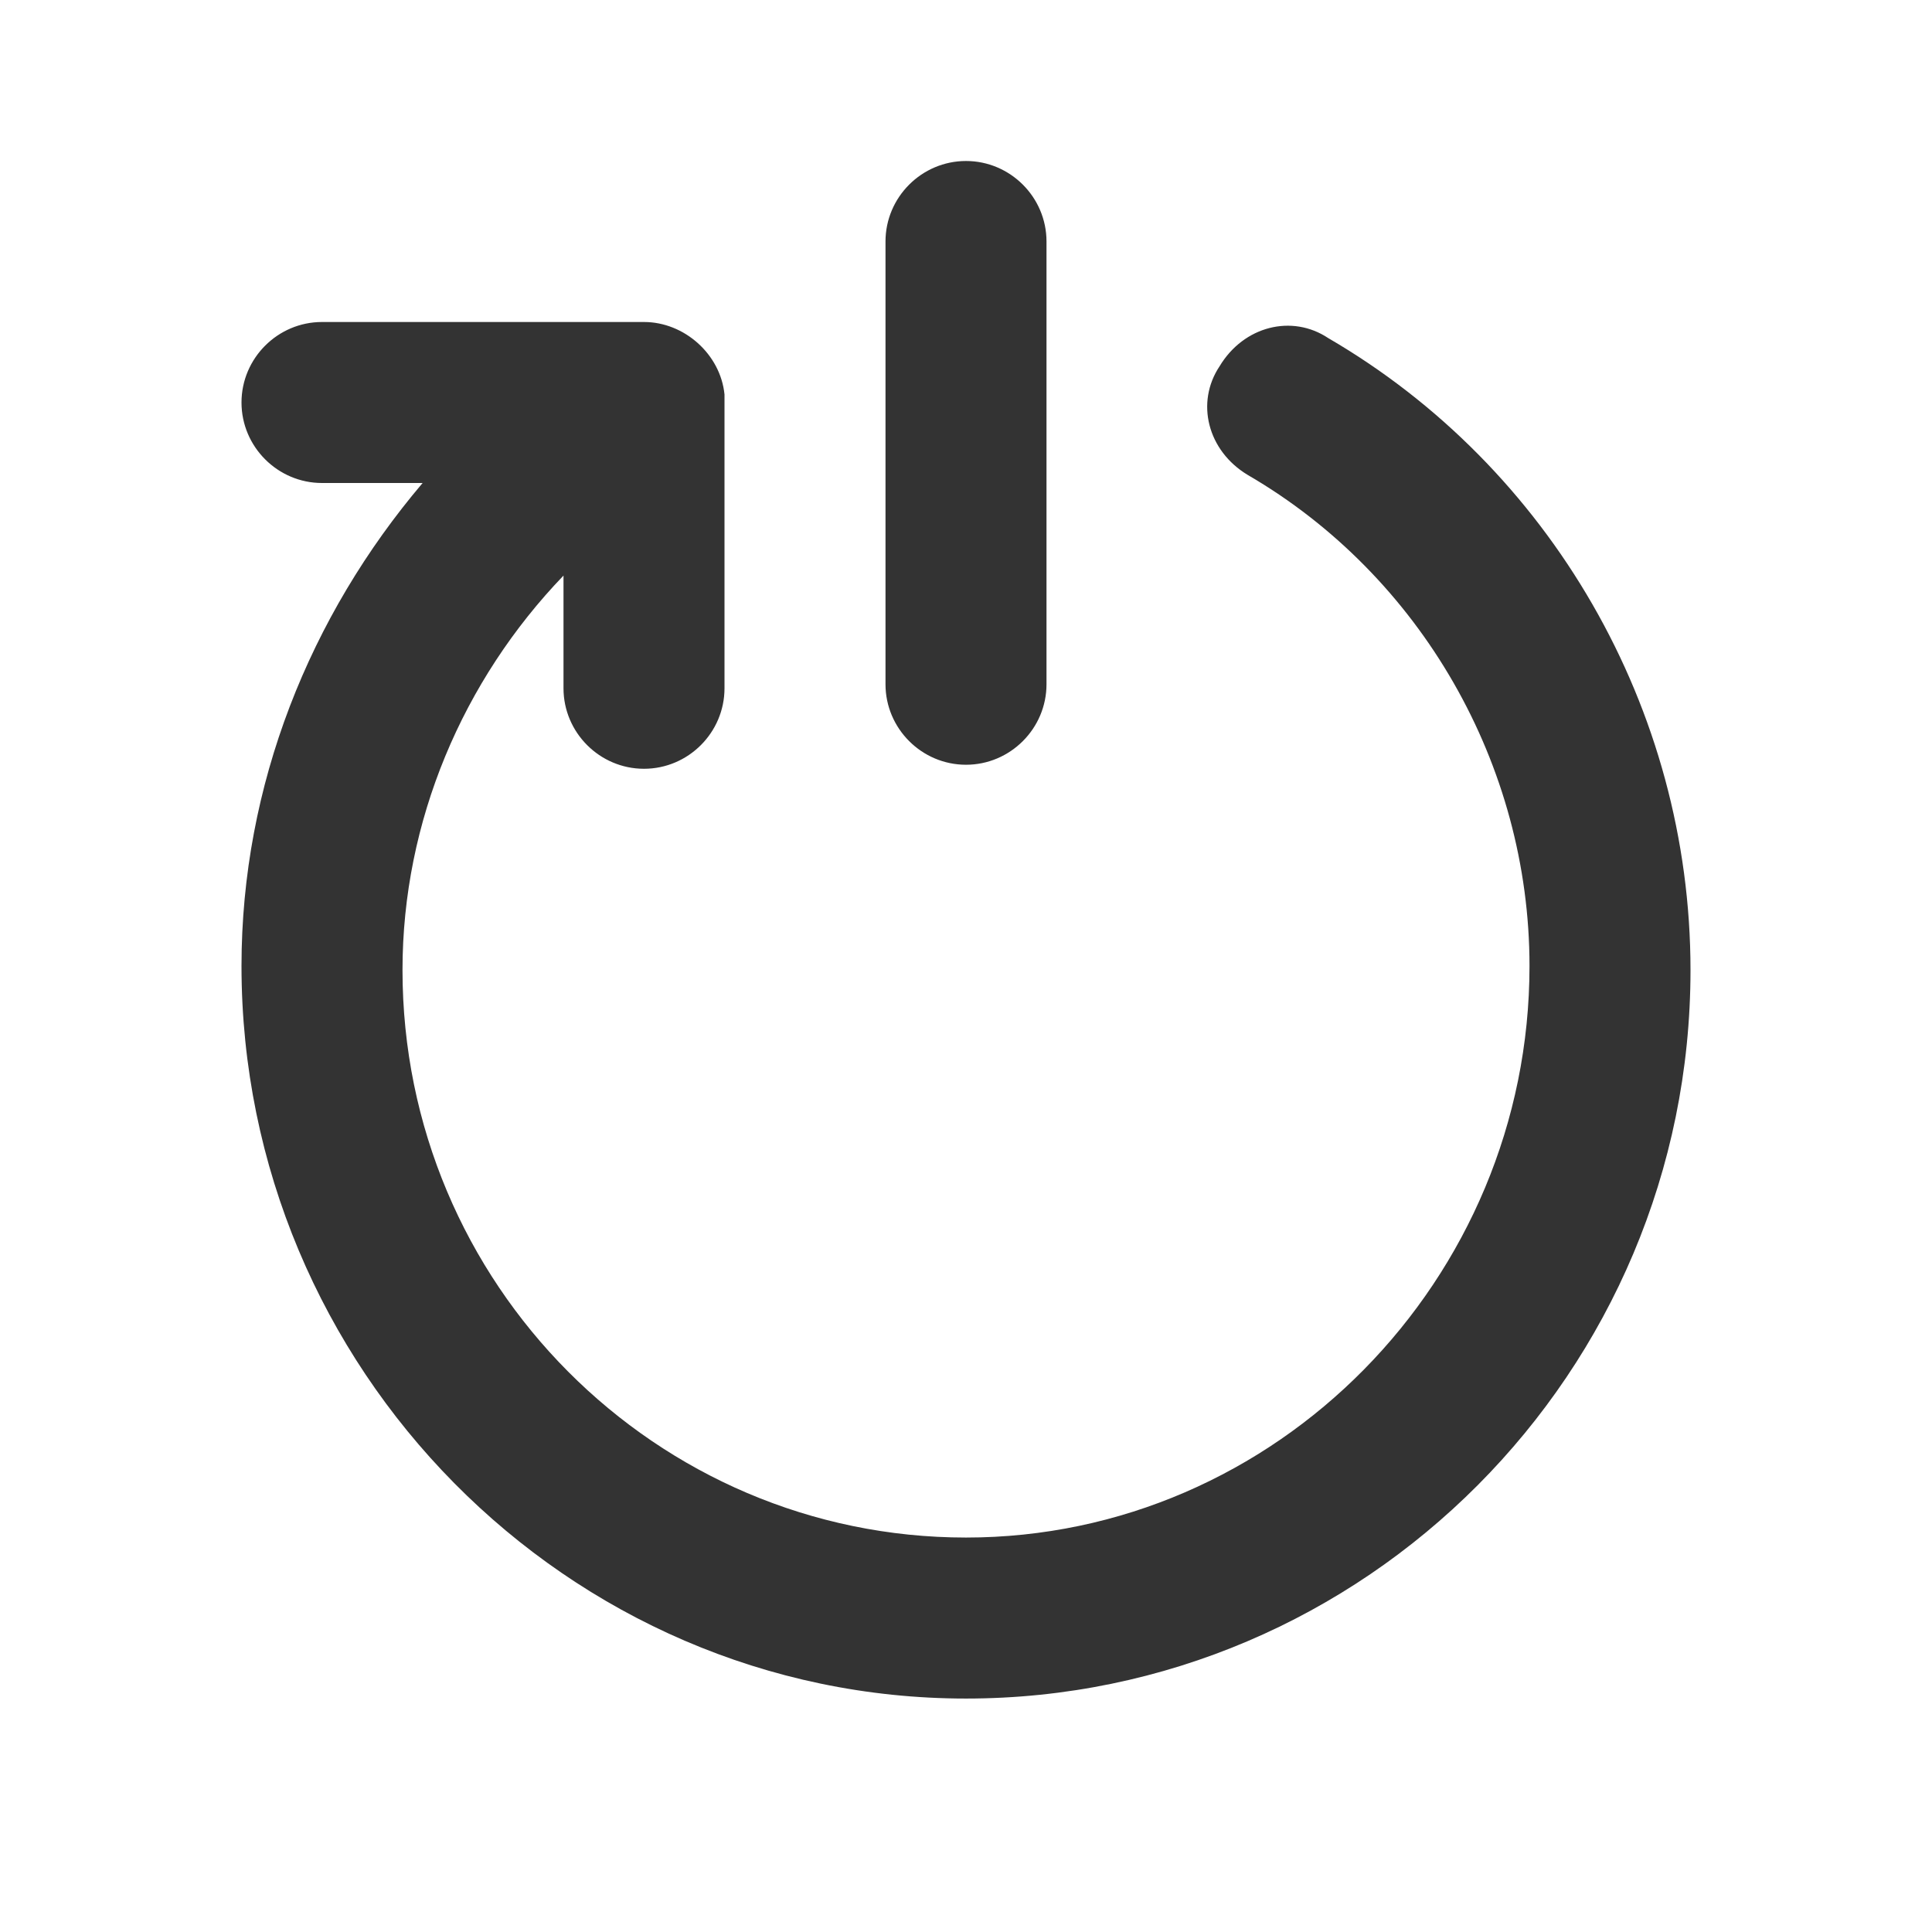 <?xml version="1.0" encoding="UTF-8"?>
<svg width="24px" height="24px" viewBox="0 0 24 24" version="1.1" xmlns="http://www.w3.org/2000/svg" xmlns:xlink="http://www.w3.org/1999/xlink">
    <title>⭕ Action / Reboot</title>
    <defs>
        <path d="M3,12 C3,9.75 3.85,7.65 5.25,6 L4,6 C3.45,6 3,5.55 3,5 C3,4.45 3.45,4 4,4 L8,4 C8.5,4 8.95,4.4 9,4.9 C9,4.9 9,4.9 9,4.95 L9,5.05 L9,8.55 C9,9.1 8.55,9.55 8,9.55 C7.45,9.55 7,9.1 7,8.55 L7,7.15 C5.75,8.45 5,10.2 5,12.05 C5,15.95 8.15,19.1 12,19.1 C15.85,19.1 19,15.9 19,12 C19,9.5 17.65,7.15 15.5,5.9 C15,5.6 14.85,5 15.15,4.55 C15.45,4.05 16.05,3.9 16.5,4.2 C19.25,5.8 21,8.8 21,12.05 C21,17.05 16.95,21.1 12,21.1 C7.05,21.1 3,17 3,12 Z M11,3 L11,8.5 C11,9.05 11.45,9.5 12,9.5 C12.55,9.5 13,9.05 13,8.5 L13,3 C13,2.45 12.55,2 12,2 C11.45,2 11,2.45 11,3 Z" id="path-1"></path>
    </defs>
    <g id="⭕-Action-/-Reboot" stroke="none" stroke-width="1" fill="none" fill-rule="evenodd">
        <mask id="mask-2" fill="white">
            <use xlink:href="#path-1"></use>
        </mask>
        <use id="Color" fill="#333333" xlink:href="#path-1"></use>
    </g>
</svg>